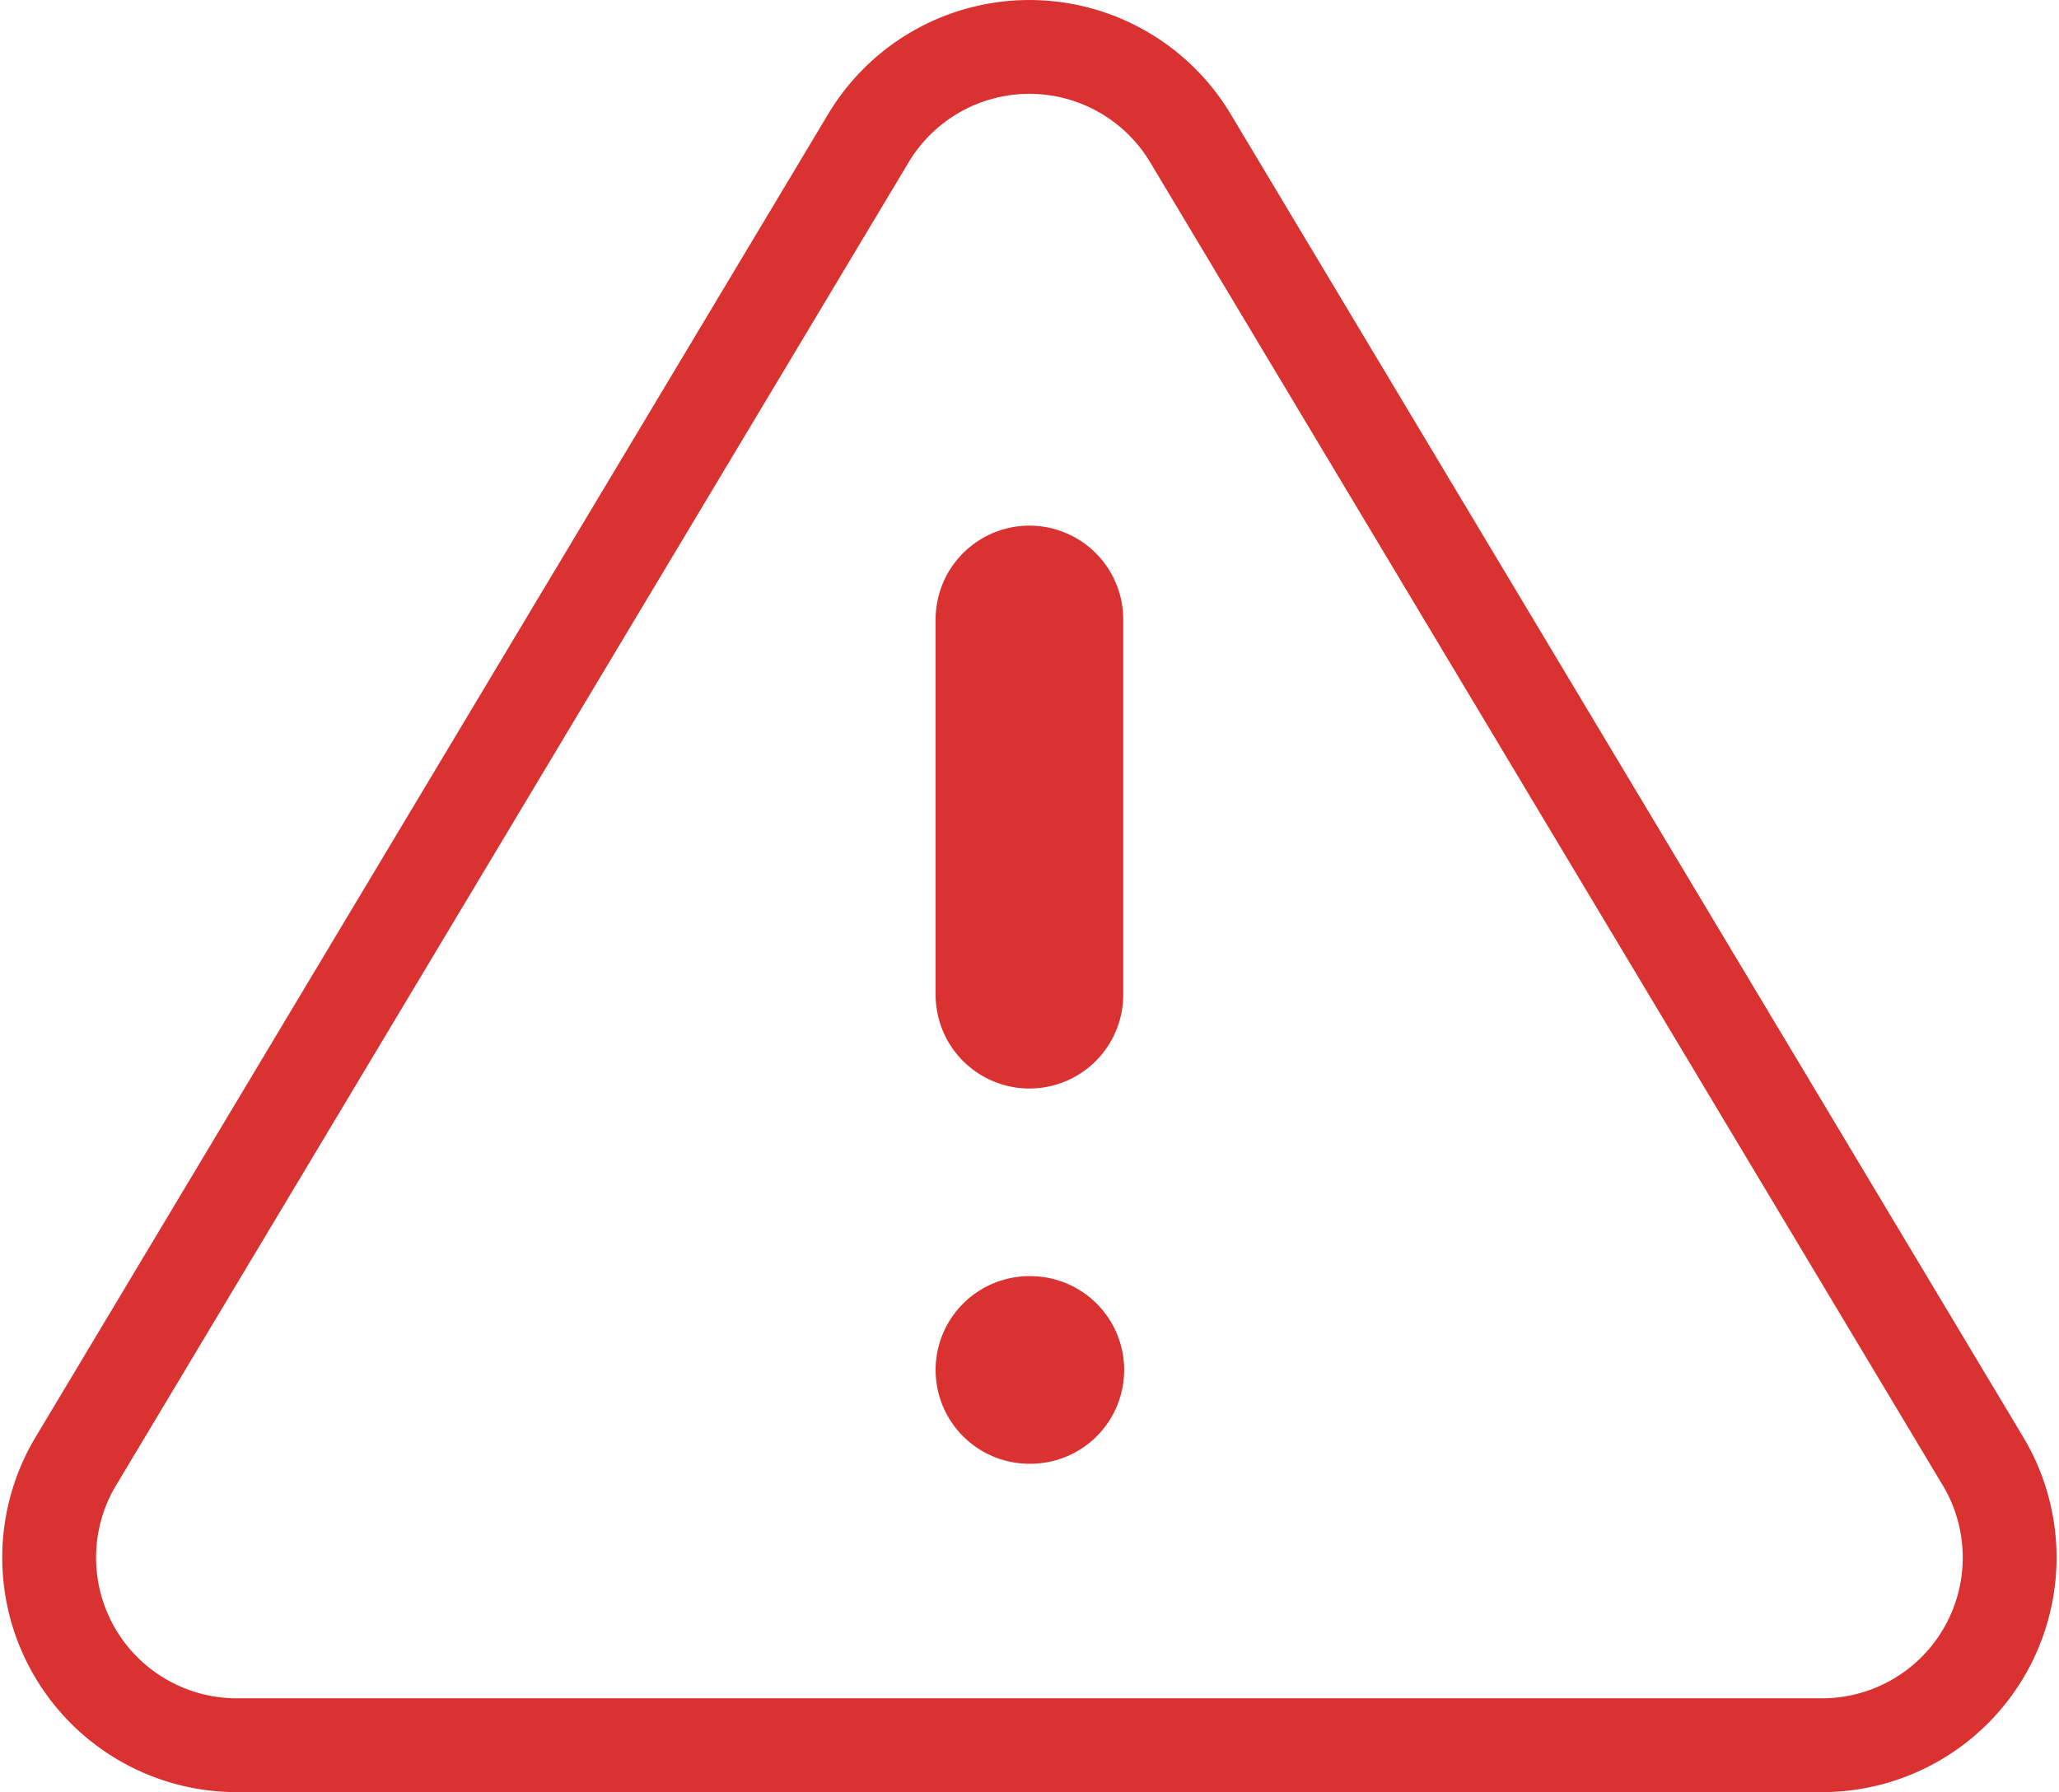 <svg xmlns="http://www.w3.org/2000/svg" width="21.946" height="19.103" viewBox="0 0 21.946 19.103">
  <g id="alert-triangle" transform="translate(-1.028 -2.397)">
    <path id="Path_7" data-name="Path 7" d="M10.29,3.86,1.82,18a2,2,0,0,0,1.71,3H20.47a2,2,0,0,0,1.71-3L13.71,3.86a2,2,0,0,0-3.42,0Z" fill="none" stroke="#da3131" stroke-linecap="round" stroke-linejoin="round" stroke-width="1"/>
    <line id="Line_18" data-name="Line 18" y2="4" transform="translate(12 9)" fill="none" stroke="#da3131" stroke-linecap="round" stroke-linejoin="round" stroke-width="2"/>
    <line id="Line_19" data-name="Line 19" x2="0.01" transform="translate(12 17)" fill="none" stroke="#da3131" stroke-linecap="round" stroke-linejoin="round" stroke-width="2"/>
  </g>
</svg>
